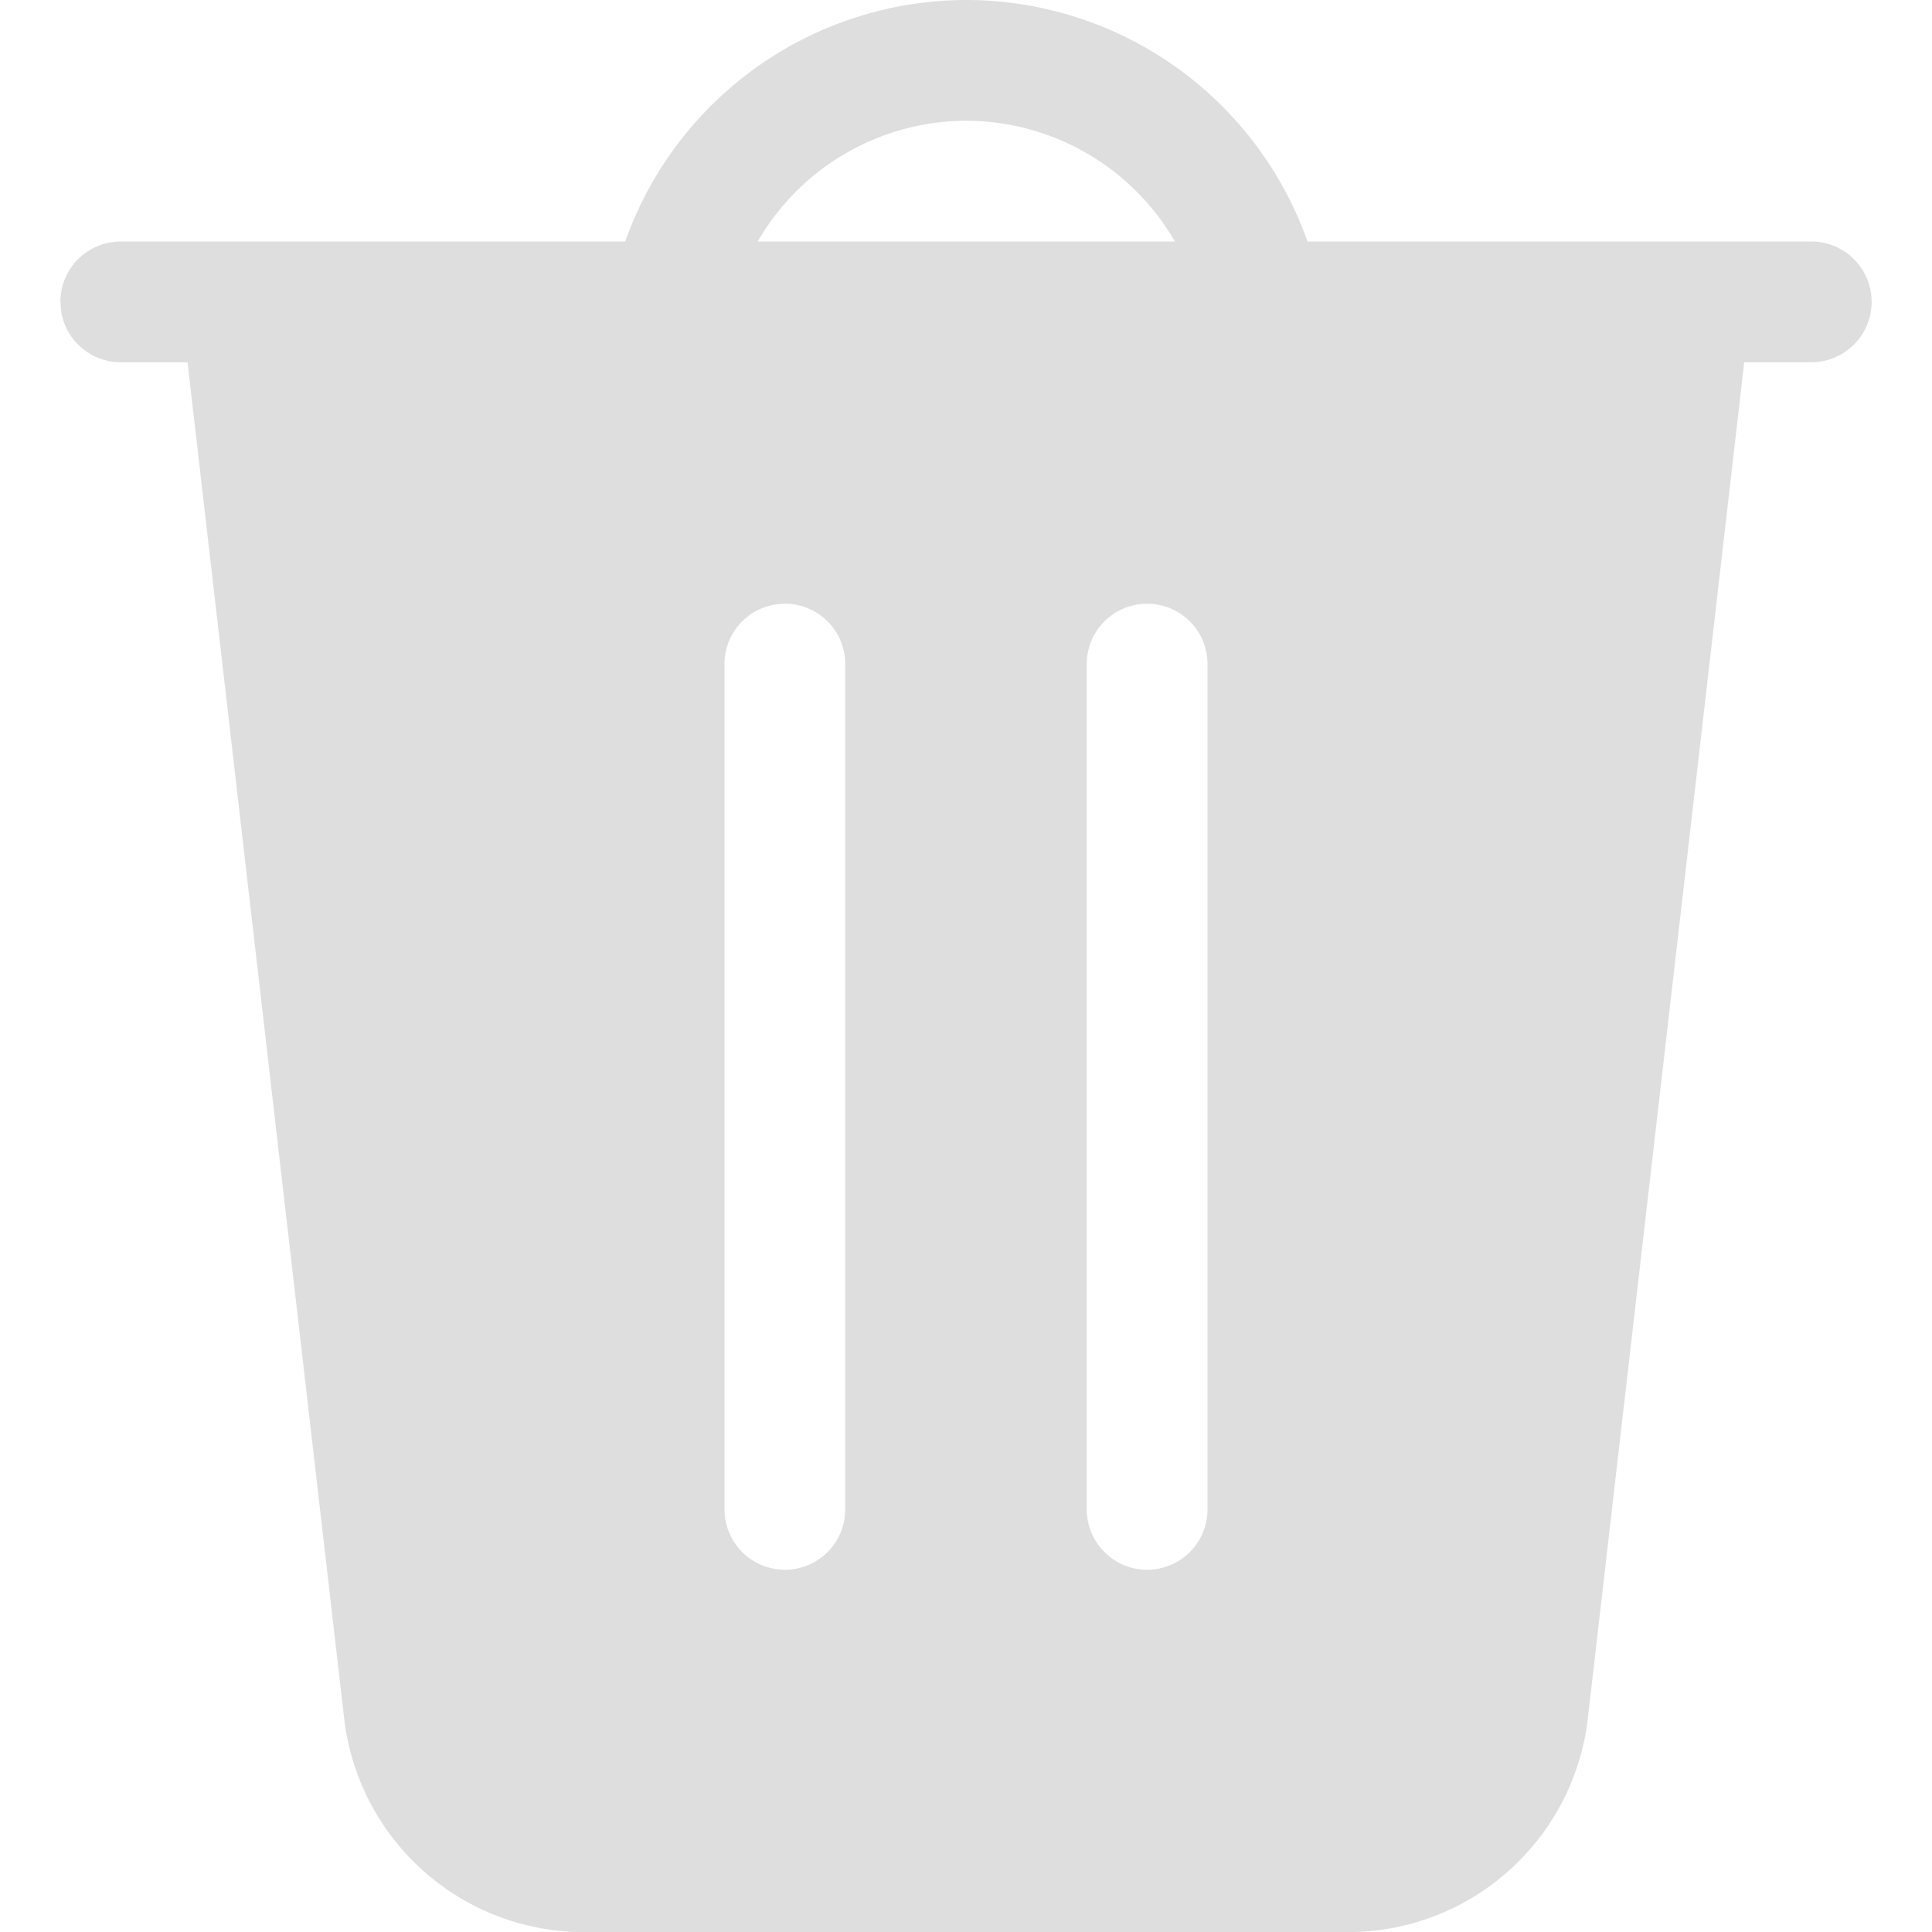 <svg xmlns="http://www.w3.org/2000/svg" width="16" height="16">
<path fill="#dedede" d="M8 0a3 3 0 0 0-2.822 2H1a.5.5 0 0 0-.5.5l.008.09A.5.5 0 0 0 1 3h.553L2.85 14.229a2 2 0 0 0 1.986 1.772h6.328a2 2 0 0 0 1.986-1.772L14.445 3H15a.5.5 0 0 0 0-1h-4.172A3 3 0 0 0 8 0m0 1a2 2 0 0 1 1.73 1H6.275A2 2 0 0 1 8 1M6.5 5c.277 0 .5.223.5.5v7a.499.499 0 1 1-1 0v-7c0-.277.223-.5.5-.5m3 0c.277 0 .5.223.5.5v7a.499.499 0 1 1-1 0v-7c0-.277.223-.5.5-.5"/>
</svg>
